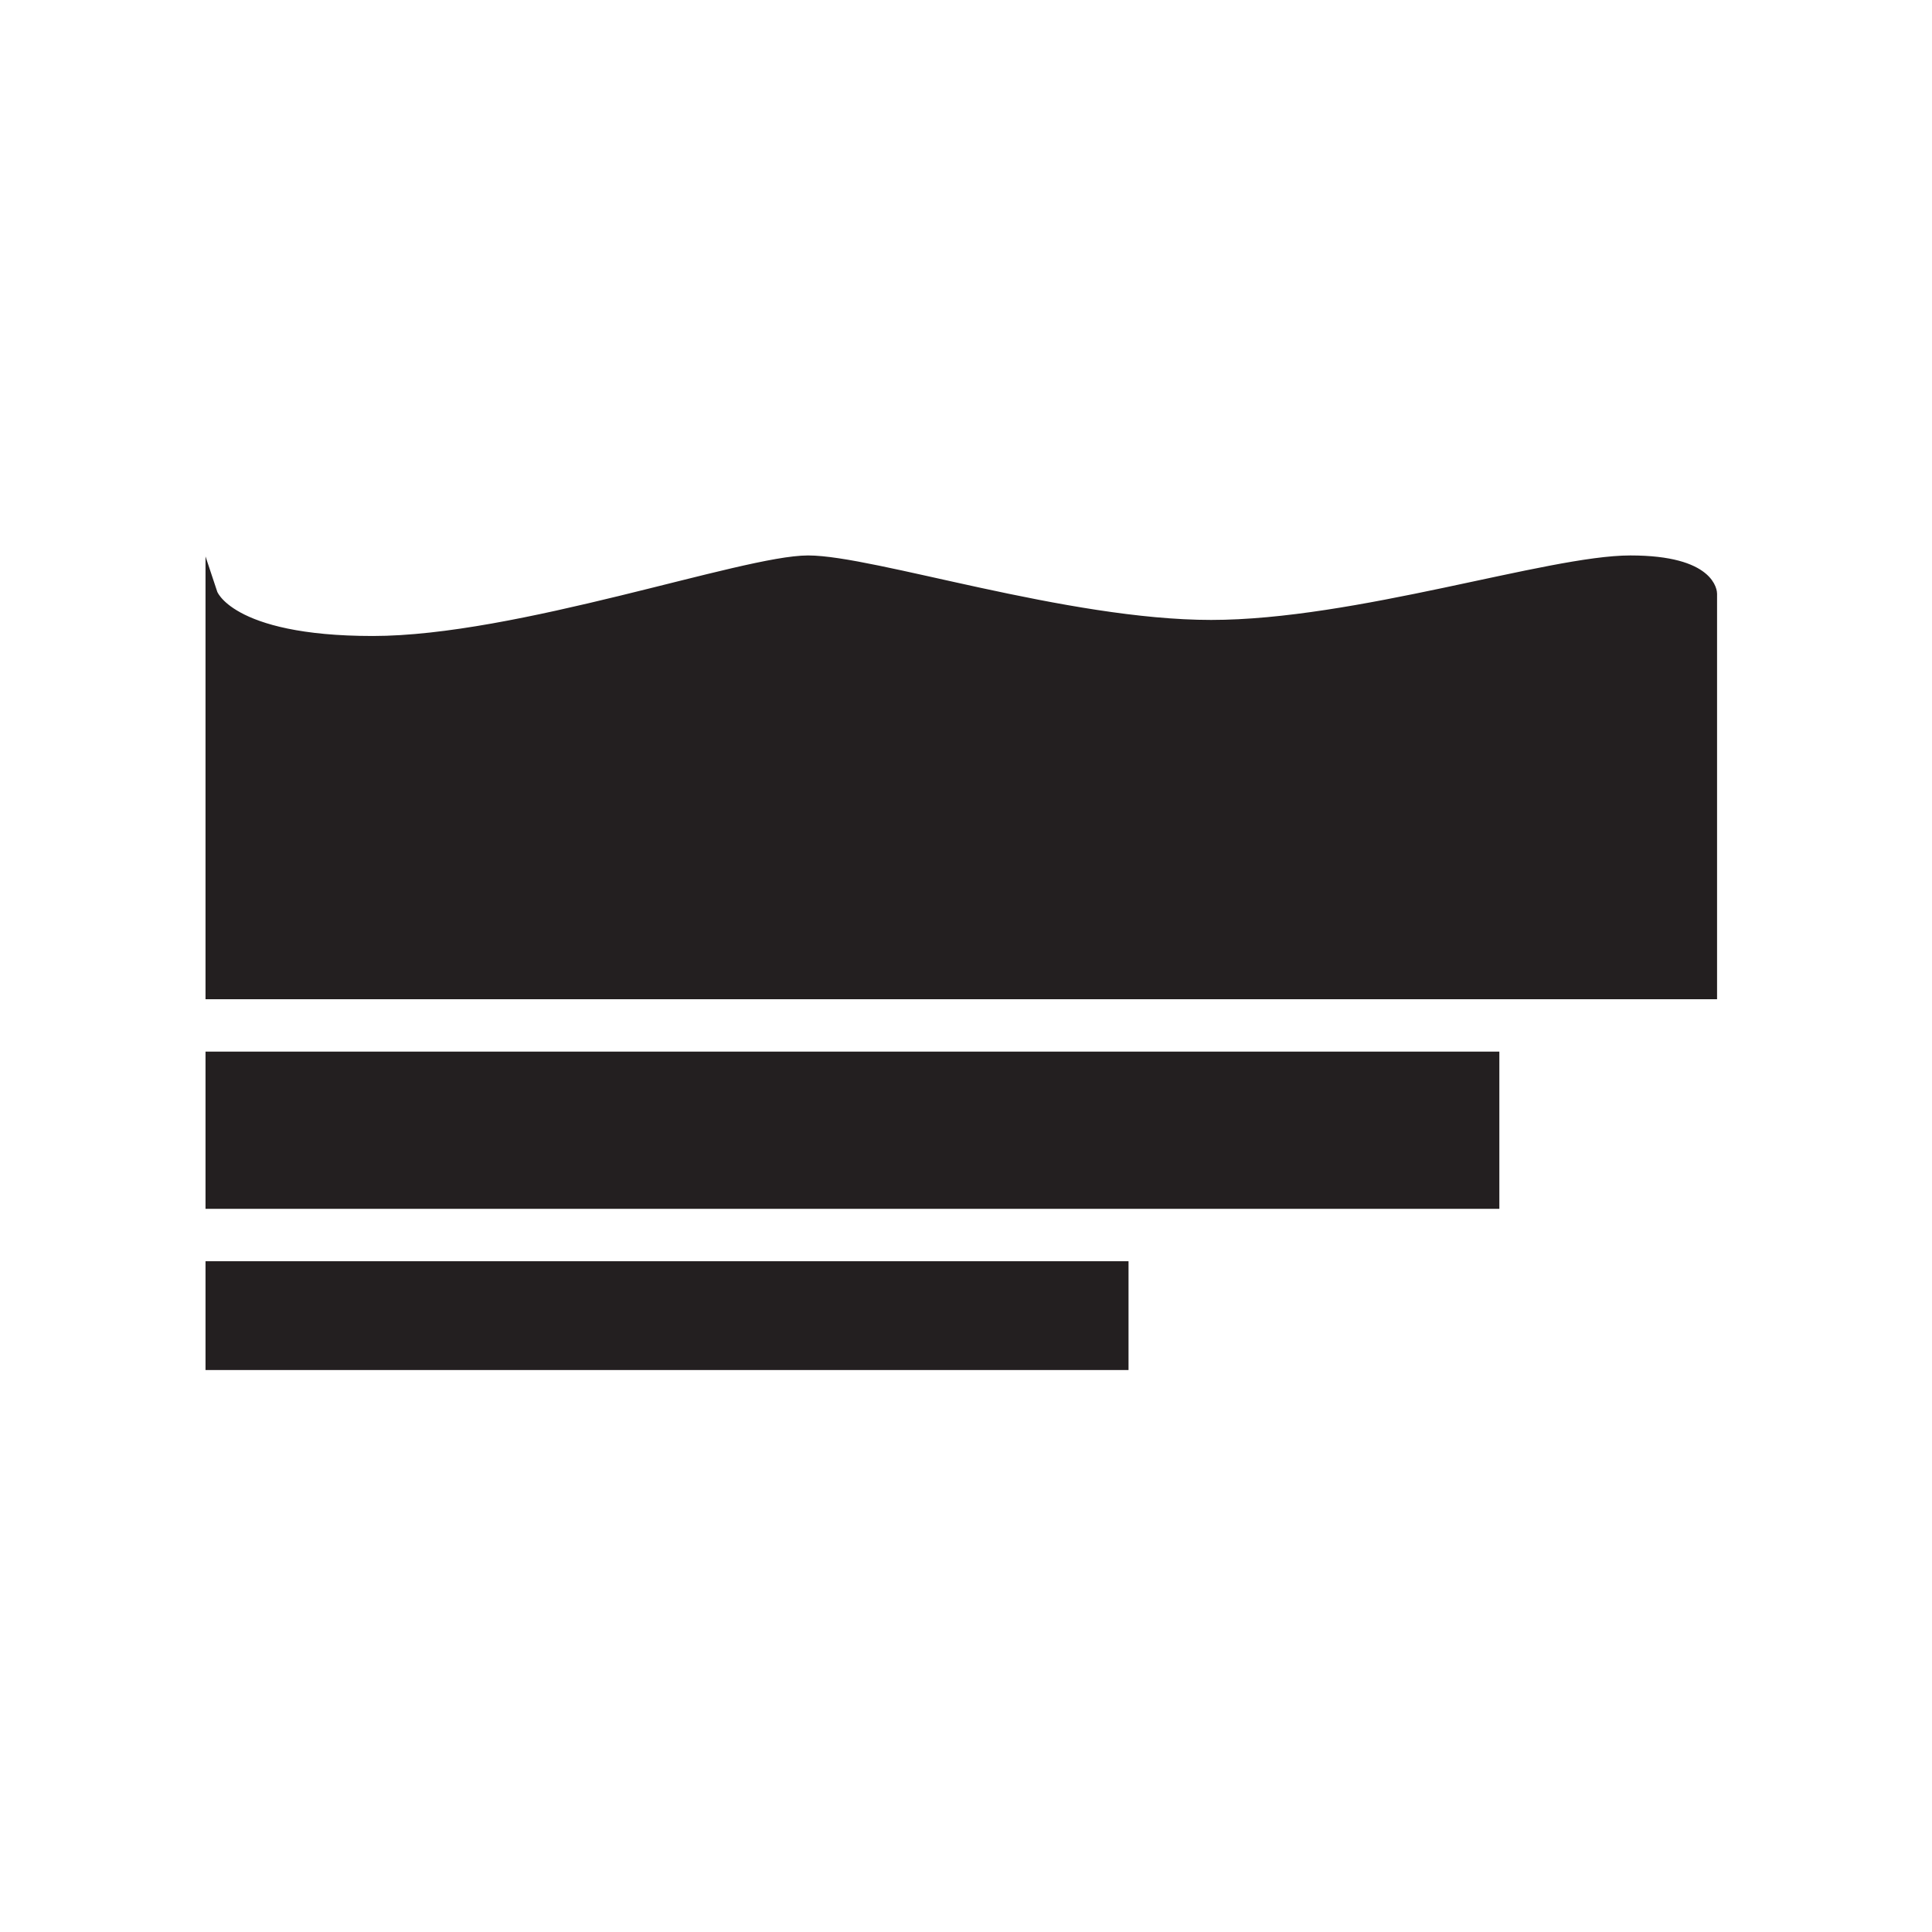 <svg id="Layer_1" data-name="Layer 1" xmlns="http://www.w3.org/2000/svg" viewBox="0 0 160 160"><defs><style>.cls-1{fill:#231f20;stroke:#231f20;stroke-miterlimit:10;}</style></defs><rect class="cls-1" x="17.52" y="87.59" width="106.15" height="12.02"/><rect class="cls-1" x="17.52" y="104.95" width="75.44" height="8.01"/><path class="cls-1" d="M141.7,51.54V82.25H17.52V49.17s1.33,4,13.35,4S61.58,46.5,66.92,46.5s21.37,5.34,33.38,5.34,28-5.34,34.72-5.34,6.68,2.67,6.68,2.67Z"/></svg>